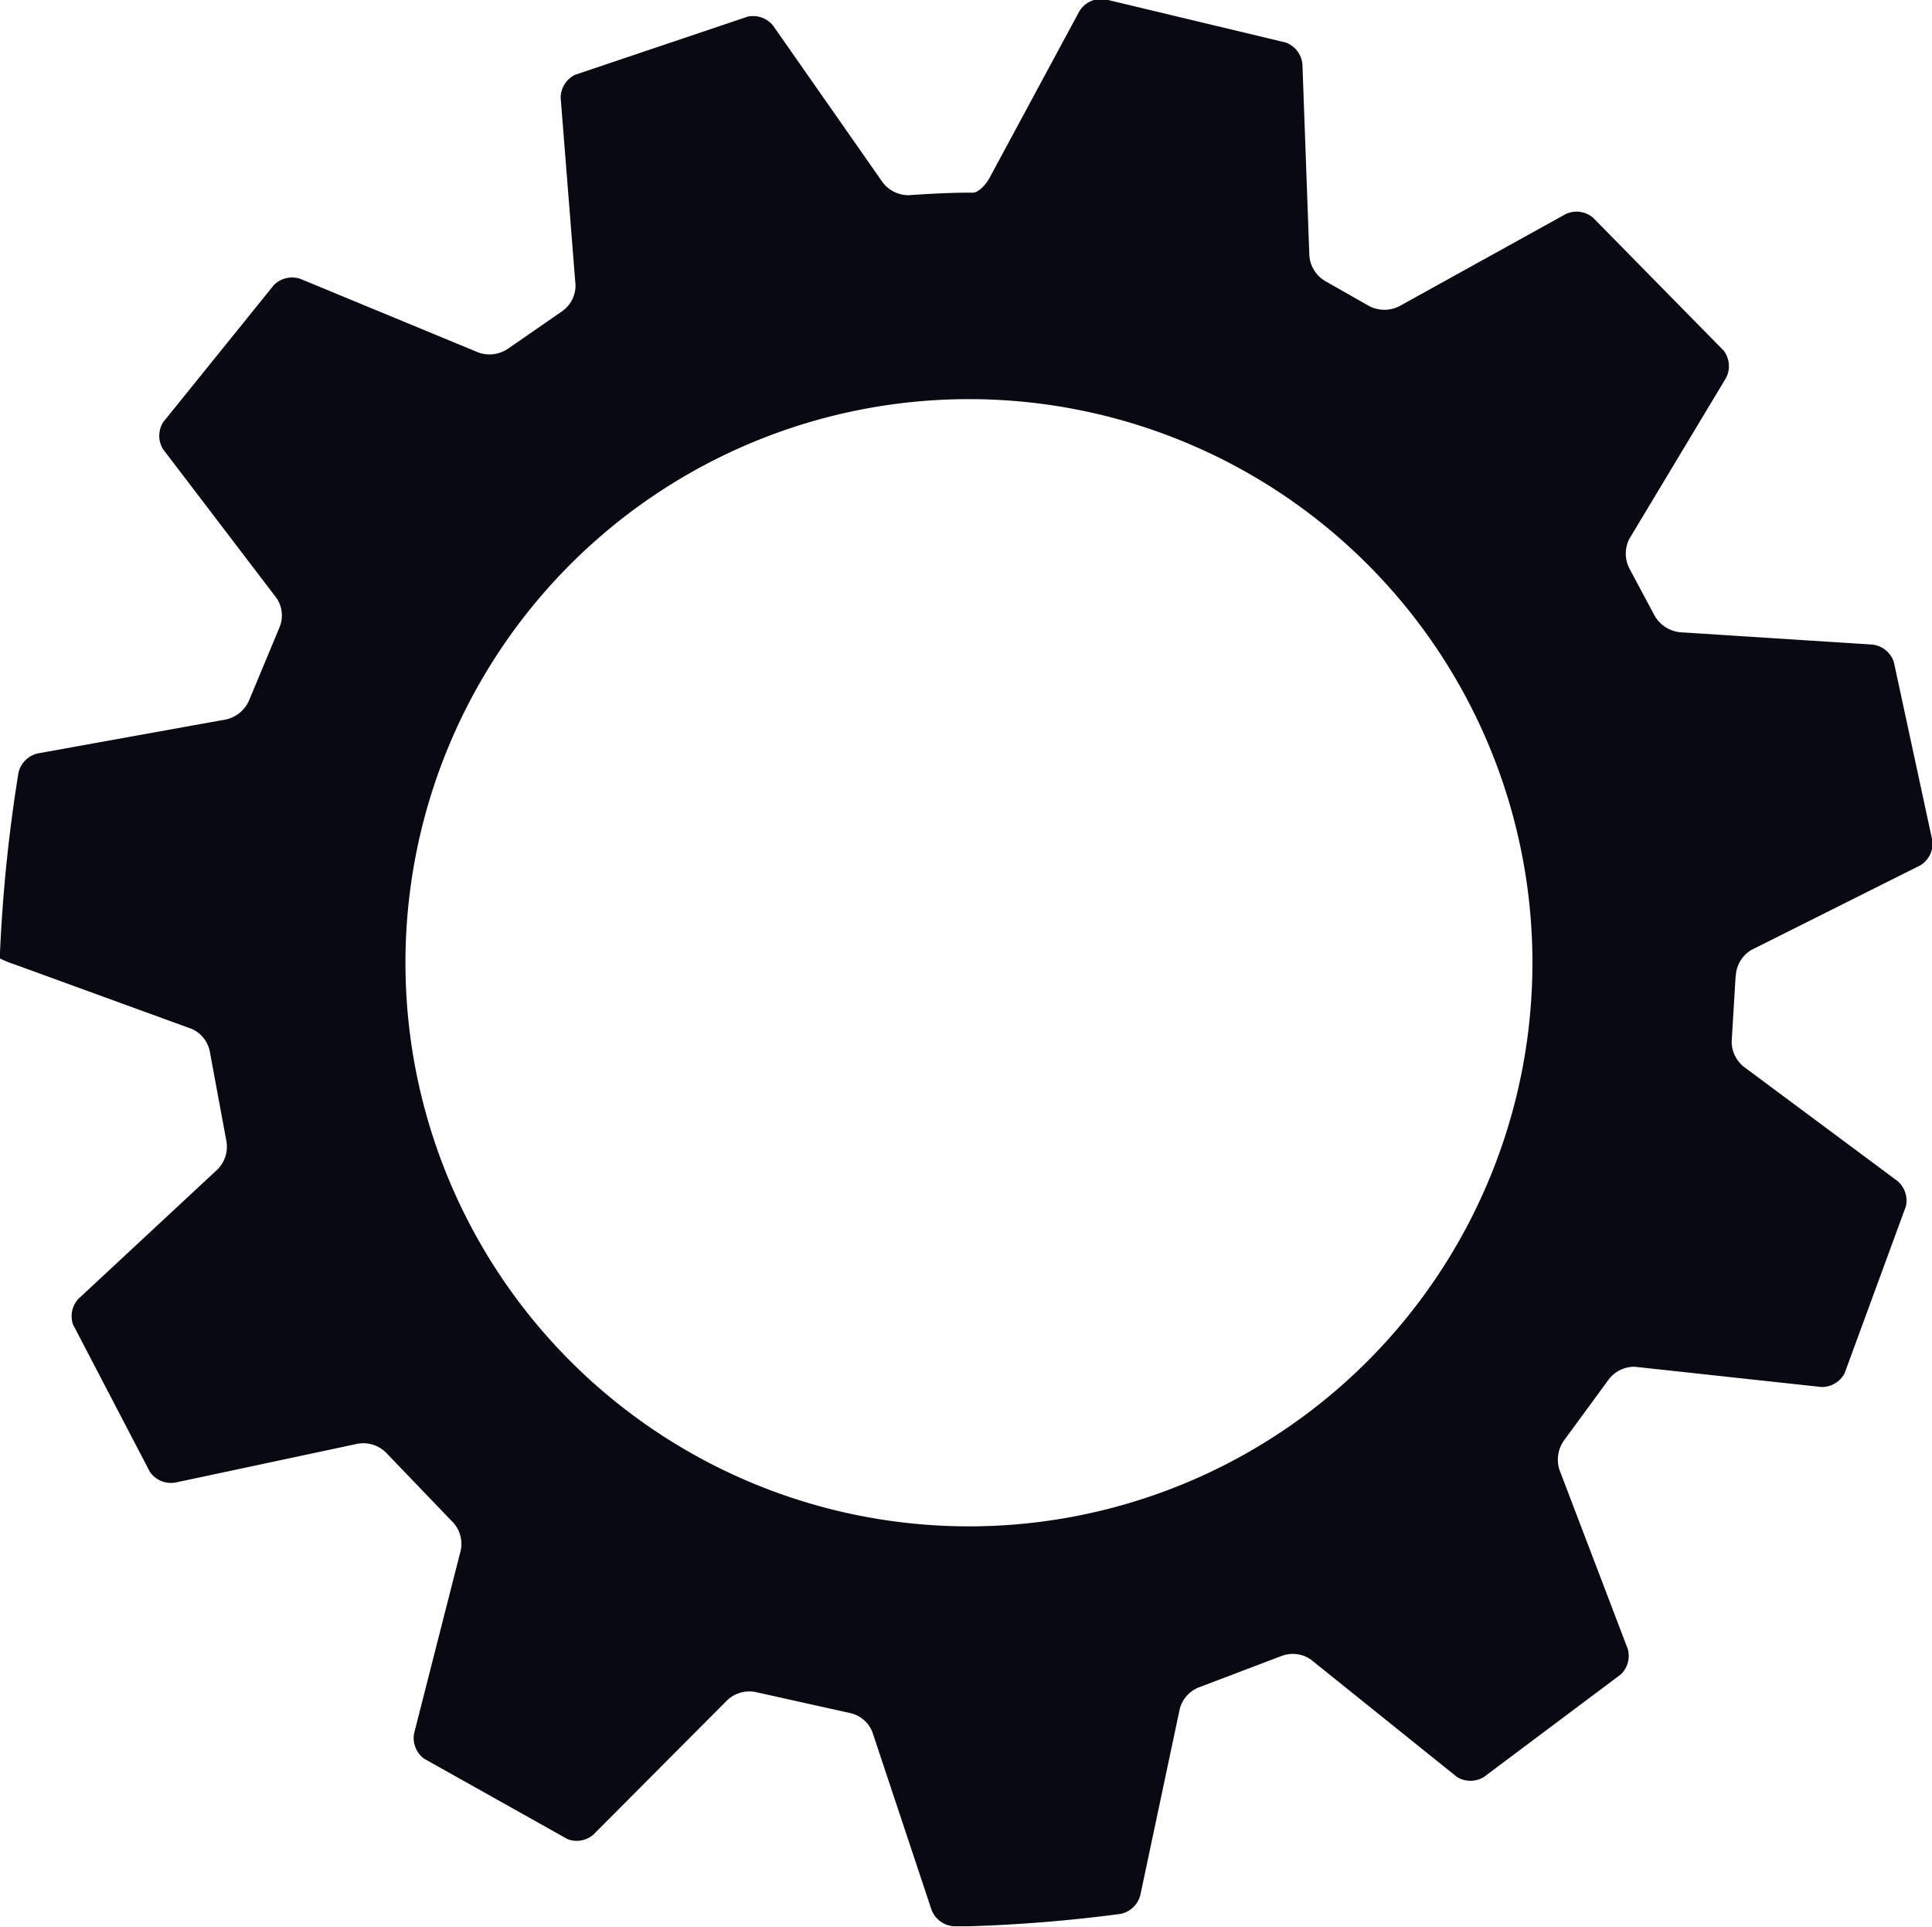 <svg xmlns="http://www.w3.org/2000/svg" xmlns:xlink="http://www.w3.org/1999/xlink" viewBox="0 0 75.43 75.21"><defs><style>.cls-1{fill:none;}.cls-2{clip-path:url(#clip-path);}.cls-3{fill:#080913;}</style><clipPath id="clip-path" transform="translate(-28.01 -38.65)"><rect class="cls-1" width="147.07" height="174.08"/></clipPath></defs><title>Asset 3</title><g id="Layer_2" data-name="Layer 2"><g id="Layer_1-2" data-name="Layer 1"><g class="cls-2"><path class="cls-3" d="M65.78,98.23a22,22,0,1,1,22.06-22A22,22,0,0,1,65.78,98.23Zm30-21.5a1.25,1.25,0,0,1,.61-1l6.59-3.3a1,1,0,0,0,.48-.94l-1.51-7a1,1,0,0,0-.84-.68l-7.49-.48a1.3,1.3,0,0,1-1-.63l-1-1.87a1.27,1.27,0,0,1,0-1.14L95.4,53.4a1,1,0,0,0-.09-1.06l-5.1-5.19A1,1,0,0,0,89.15,47l-6.52,3.61a1.3,1.3,0,0,1-1.14,0l-1.76-1a1.26,1.26,0,0,1-.6-1l-.27-7.45a1,1,0,0,0-.65-.85l-7.06-1.69a1,1,0,0,0-1,.47l-3.51,6.51c-.17.31-.46.57-.64.57h-.17c-1,0-2.35.1-2.35.1a1.28,1.28,0,0,1-1-.49L58.2,39.66a1,1,0,0,0-1-.36l-6.74,2.27a1,1,0,0,0-.56.9l.58,7.32a1.23,1.23,0,0,1-.51,1l-2.14,1.48a1.28,1.28,0,0,1-1.14.14l-6.94-2.87a1,1,0,0,0-1.05.24l-4.32,5.35a1,1,0,0,0,0,1.06L38.81,62a1.21,1.21,0,0,1,.12,1.12L37.73,66a1.29,1.29,0,0,1-.88.73l-7.37,1.33a1,1,0,0,0-.75.76A60.51,60.51,0,0,0,28,76.06v0a5,5,0,0,0,.62.25l6.87,2.5a1.22,1.22,0,0,1,.71.88l.65,3.51a1.26,1.26,0,0,1-.34,1.09l-5.44,5.06a1,1,0,0,0-.21,1l3,5.75a1,1,0,0,0,1,.42L42,95a1.27,1.27,0,0,1,1.08.35l2.64,2.75A1.24,1.24,0,0,1,46,99.16l-1.82,7.14a1,1,0,0,0,.39,1l5.6,3.14a1,1,0,0,0,1-.17L56.42,105a1.26,1.26,0,0,1,1.1-.3l3.69.82a1.21,1.21,0,0,1,.86.74l2.31,6.94a1,1,0,0,0,.87.64h.62a58.56,58.56,0,0,0,5.87-.48,1,1,0,0,0,.79-.73l1.54-7.27a1.24,1.24,0,0,1,.76-.85l3.24-1.23a1.24,1.24,0,0,1,1.12.15l5.7,4.58a1,1,0,0,0,1.06,0l5.34-4a1,1,0,0,0,.27-1l-2.67-7a1.3,1.3,0,0,1,.18-1.13l1.76-2.4a1.26,1.26,0,0,1,1-.48l7.29.79a1,1,0,0,0,.91-.54l2.39-6.51a1,1,0,0,0-.34-1l-6-4.46a1.26,1.26,0,0,1-.46-1l.15-2.48Z" transform="translate(-28.01 -38.65)"/></g></g></g></svg>